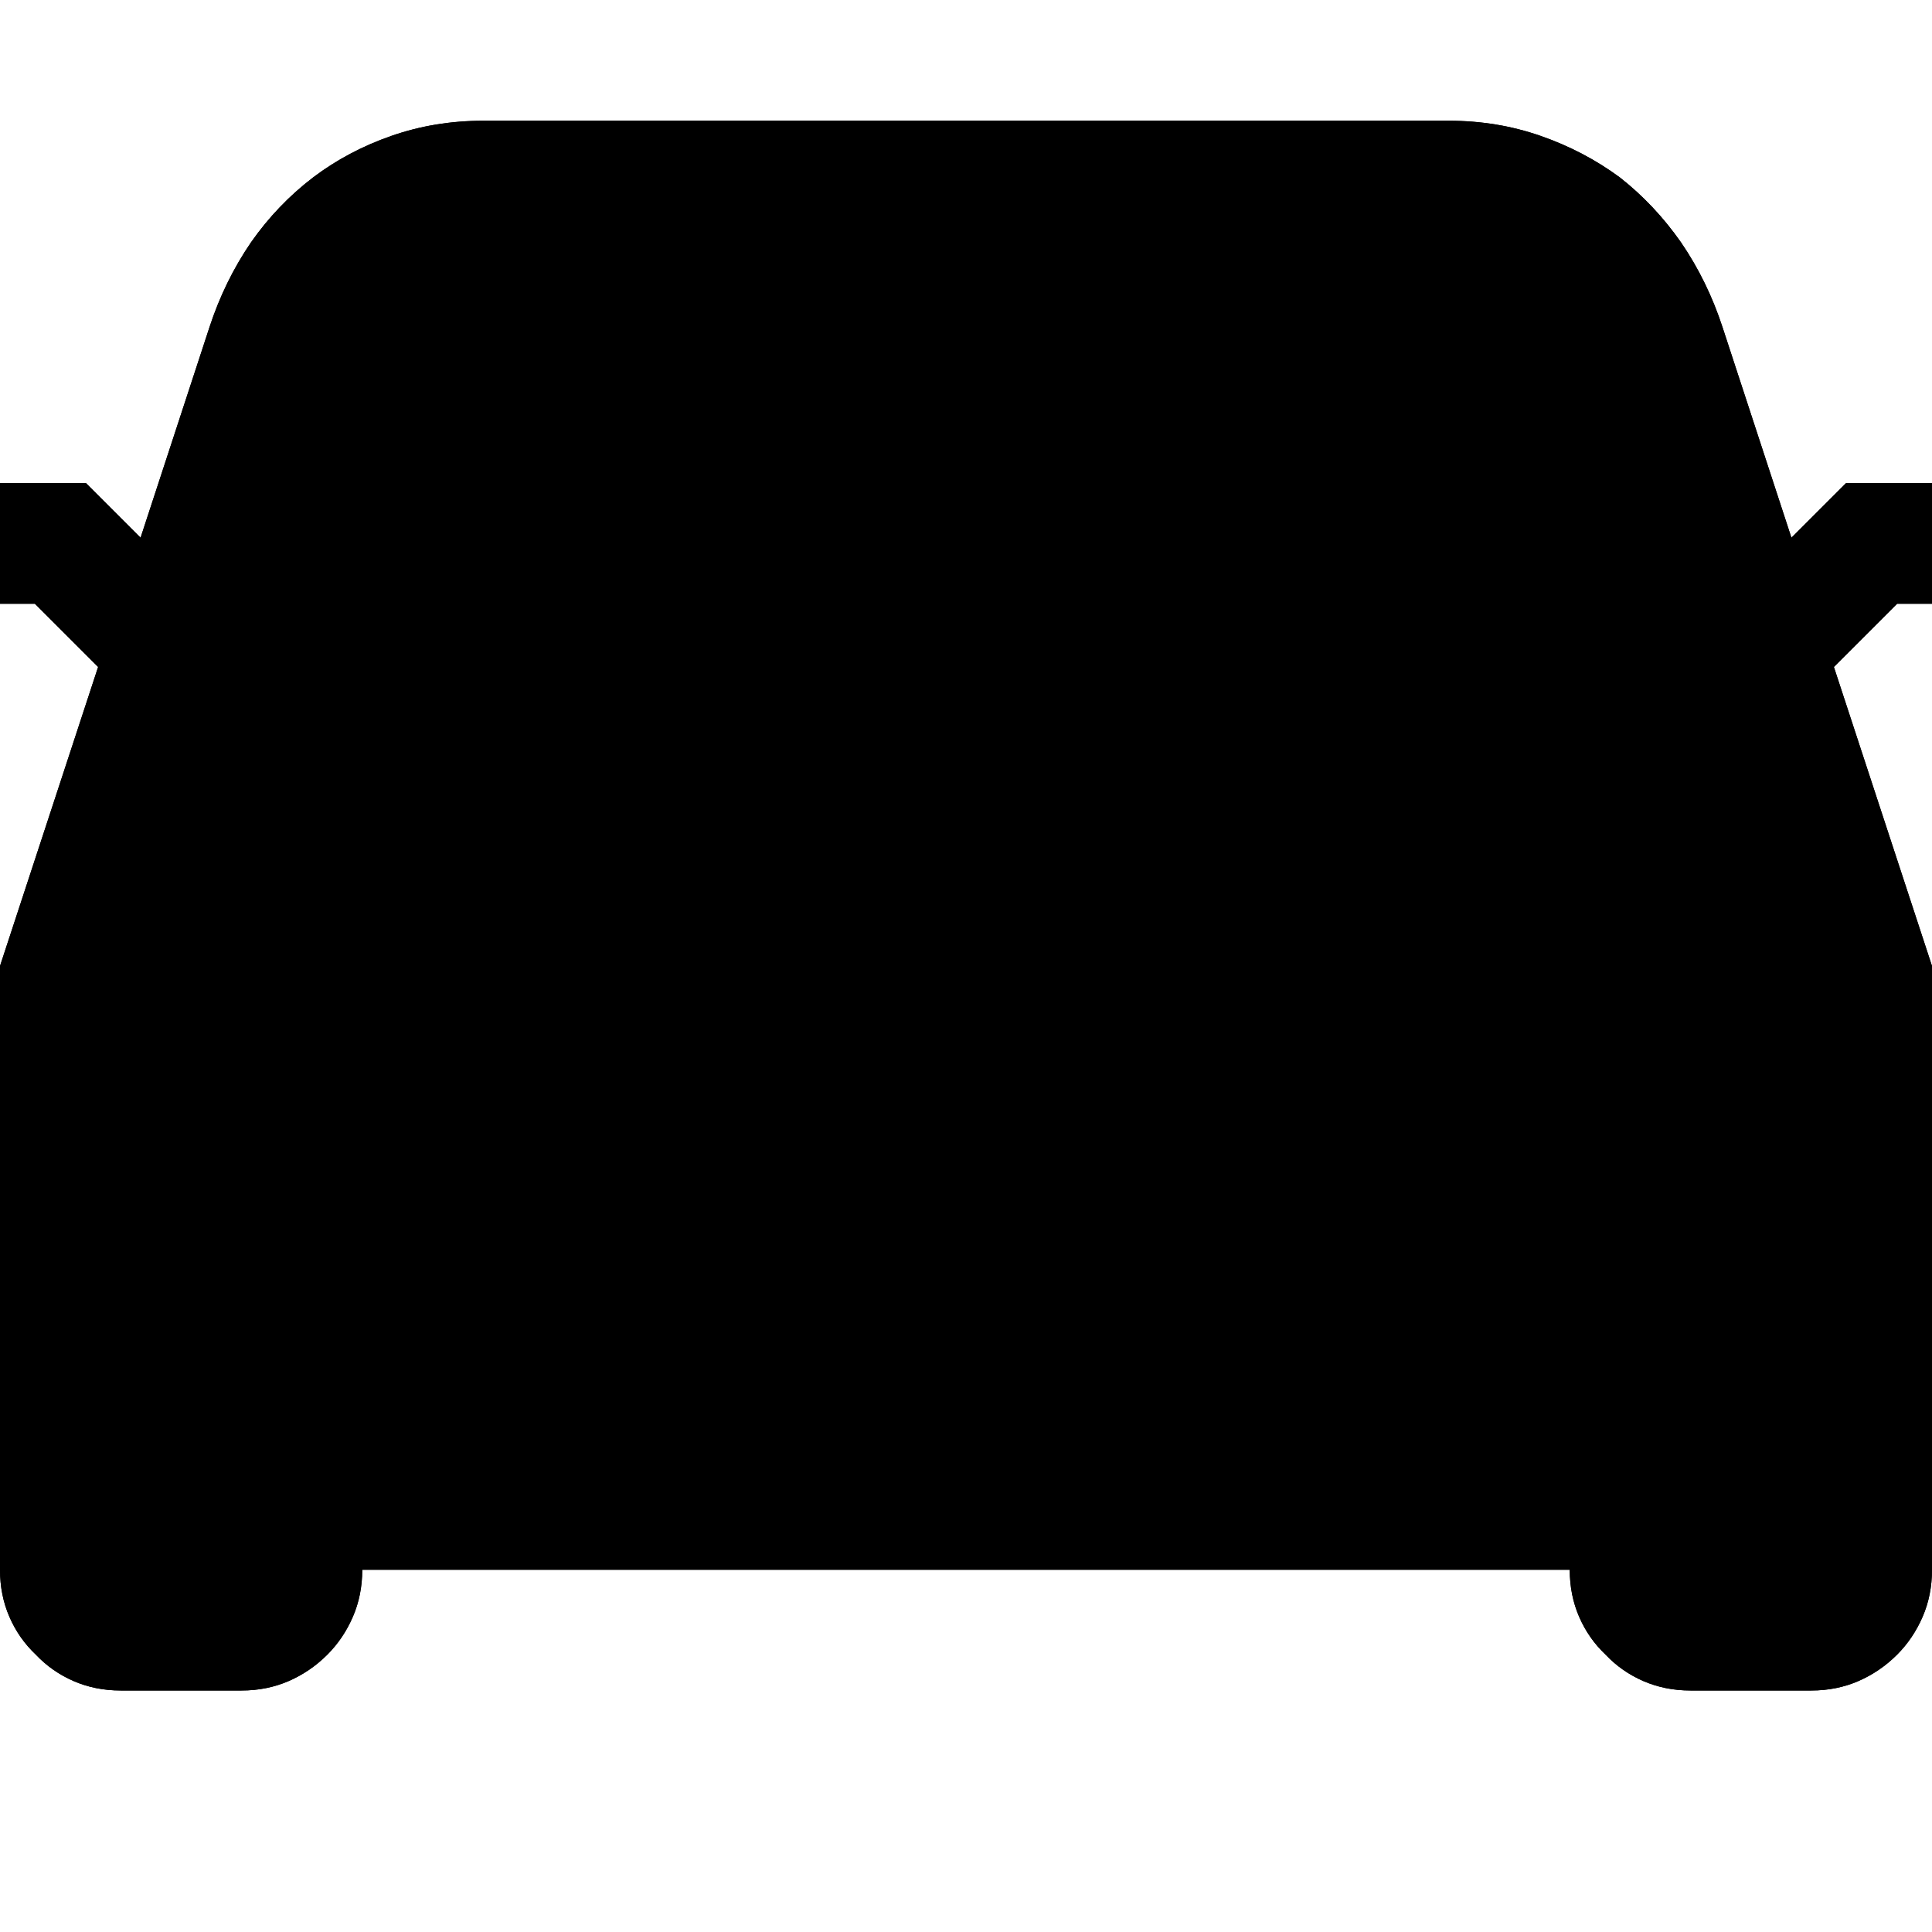 <?xml version="1.0" standalone="no"?>
<svg xmlns="http://www.w3.org/2000/svg" viewBox="0,0,2048,2048">
  <path class='OfficeIconColors_HighContrast' d='M 512 1024 q 0 27 -10 50 q -10 23 -27 40 q -18 18 -41 28 q -23 10 -50 10 q -27 0 -50 -10 q -23 -10 -40 -28 q -18 -17 -28 -40 q -10 -23 -10 -50 q 0 -27 10 -50 q 10 -23 28 -41 q 17 -17 40 -27 q 23 -10 50 -10 q 27 0 50 10 q 23 10 41 27 q 17 18 27 41 q 10 23 10 50 m -128 320 q 0 26 -19 45 q -19 19 -45 19 q -26 0 -45 -19 q -19 -19 -19 -45 q 0 -26 19 -45 q 19 -19 45 -19 q 26 0 45 19 q 19 19 19 45 m 1408 0 q 0 26 -19 45 q -19 19 -45 19 q -26 0 -45 -19 q -19 -19 -19 -45 q 0 -26 19 -45 q 19 -19 45 -19 q 26 0 45 19 q 19 19 19 45 m 0 -320 q 0 27 -10 50 q -10 23 -27 40 q -18 18 -41 28 q -23 10 -50 10 q -27 0 -50 -10 q -23 -10 -40 -28 q -18 -17 -28 -40 q -10 -23 -10 -50 q 0 -27 10 -50 q 10 -23 28 -41 q 17 -17 40 -27 q 23 -10 50 -10 q 27 0 50 10 q 23 10 41 27 q 17 18 27 41 q 10 23 10 50 m 219 -384 l -67 67 l 104 317 v 640 q 0 27 -10 50 q -10 23 -27 40 q -18 18 -41 28 q -23 10 -50 10 h -128 q -27 0 -50 -10 q -23 -10 -40 -28 q -18 -17 -28 -40 q -10 -23 -10 -50 h -1280 q 0 27 -10 50 q -10 23 -27 40 q -18 18 -41 28 q -23 10 -50 10 h -128 q -27 0 -50 -10 q -23 -10 -40 -28 q -18 -17 -28 -40 q -10 -23 -10 -50 v -640 l 104 -317 l -67 -67 h -37 v -128 h 91 l 58 58 l 73 -223 q 16 -49 44 -90 q 28 -40 66 -69 q 37 -28 83 -44 q 46 -16 97 -16 h 1024 q 51 0 97 16 q 46 16 84 44 q 37 29 65 69 q 28 41 44 90 l 73 223 l 58 -58 h 91 v 128 m -1787 0 h 1526 l -83 -253 q -20 -63 -64 -97 q -44 -34 -104 -34 h -1024 q -59 0 -103 34 q -45 35 -65 97 m 1064 1100 l -103 -207 h -562 l -103 207 v 49 h 768 m 512 0 v -492 l -91 -276 h -1610 l -91 276 v 492 h 384 v -79 l 117 -234 q 17 -33 48 -52 q 30 -19 66 -19 h 562 q 36 0 67 19 q 30 19 47 52 l 117 234 v 79 z'/>
  <path class='OfficeIconColors_m20' d='M 1971 1623 h -1914 v -592 l 180 -541 l 131 -275 h 1280 l 323 771 z'/>
  <path class='OfficeIconColors_m22' d='M 512 1024 q 0 27 -10 50 q -10 23 -27 40 q -18 18 -41 28 q -23 10 -50 10 q -27 0 -50 -10 q -23 -10 -40 -28 q -18 -17 -28 -40 q -10 -23 -10 -50 q 0 -27 10 -50 q 10 -23 28 -41 q 17 -17 40 -27 q 23 -10 50 -10 q 27 0 50 10 q 23 10 41 27 q 17 18 27 41 q 10 23 10 50 m -128 320 q 0 26 -19 45 q -19 19 -45 19 q -26 0 -45 -19 q -19 -19 -19 -45 q 0 -26 19 -45 q 19 -19 45 -19 q 26 0 45 19 q 19 19 19 45 m 1408 0 q 0 26 -19 45 q -19 19 -45 19 q -26 0 -45 -19 q -19 -19 -19 -45 q 0 -26 19 -45 q 19 -19 45 -19 q 26 0 45 19 q 19 19 19 45 m 0 -320 q 0 27 -10 50 q -10 23 -27 40 q -18 18 -41 28 q -23 10 -50 10 q -27 0 -50 -10 q -23 -10 -40 -28 q -18 -17 -28 -40 q -10 -23 -10 -50 q 0 -27 10 -50 q 10 -23 28 -41 q 17 -17 40 -27 q 23 -10 50 -10 q 27 0 50 10 q 23 10 41 27 q 17 18 27 41 q 10 23 10 50 m 219 -384 l -67 67 l 104 317 v 640 q 0 27 -10 50 q -10 23 -27 40 q -18 18 -41 28 q -23 10 -50 10 h -128 q -27 0 -50 -10 q -23 -10 -40 -28 q -18 -17 -28 -40 q -10 -23 -10 -50 h -1280 q 0 27 -10 50 q -10 23 -27 40 q -18 18 -41 28 q -23 10 -50 10 h -128 q -27 0 -50 -10 q -23 -10 -40 -28 q -18 -17 -28 -40 q -10 -23 -10 -50 v -640 l 104 -317 l -67 -67 h -37 v -128 h 91 l 58 58 l 73 -223 q 16 -49 44 -90 q 28 -40 66 -69 q 37 -28 83 -44 q 46 -16 97 -16 h 1024 q 51 0 97 16 q 46 16 84 44 q 37 29 65 69 q 28 41 44 90 l 73 223 l 58 -58 h 91 v 128 m -1787 0 h 1526 l -83 -253 q -20 -63 -64 -97 q -44 -34 -104 -34 h -1024 q -59 0 -103 34 q -45 35 -65 97 m 1064 1100 l -103 -207 h -562 l -103 207 v 49 h 768 m 512 0 v -492 l -91 -276 h -1610 l -91 276 v 492 h 384 v -79 l 117 -234 q 17 -33 48 -52 q 30 -19 66 -19 h 562 q 36 0 67 19 q 30 19 47 52 l 117 234 v 79 z'/>
</svg>